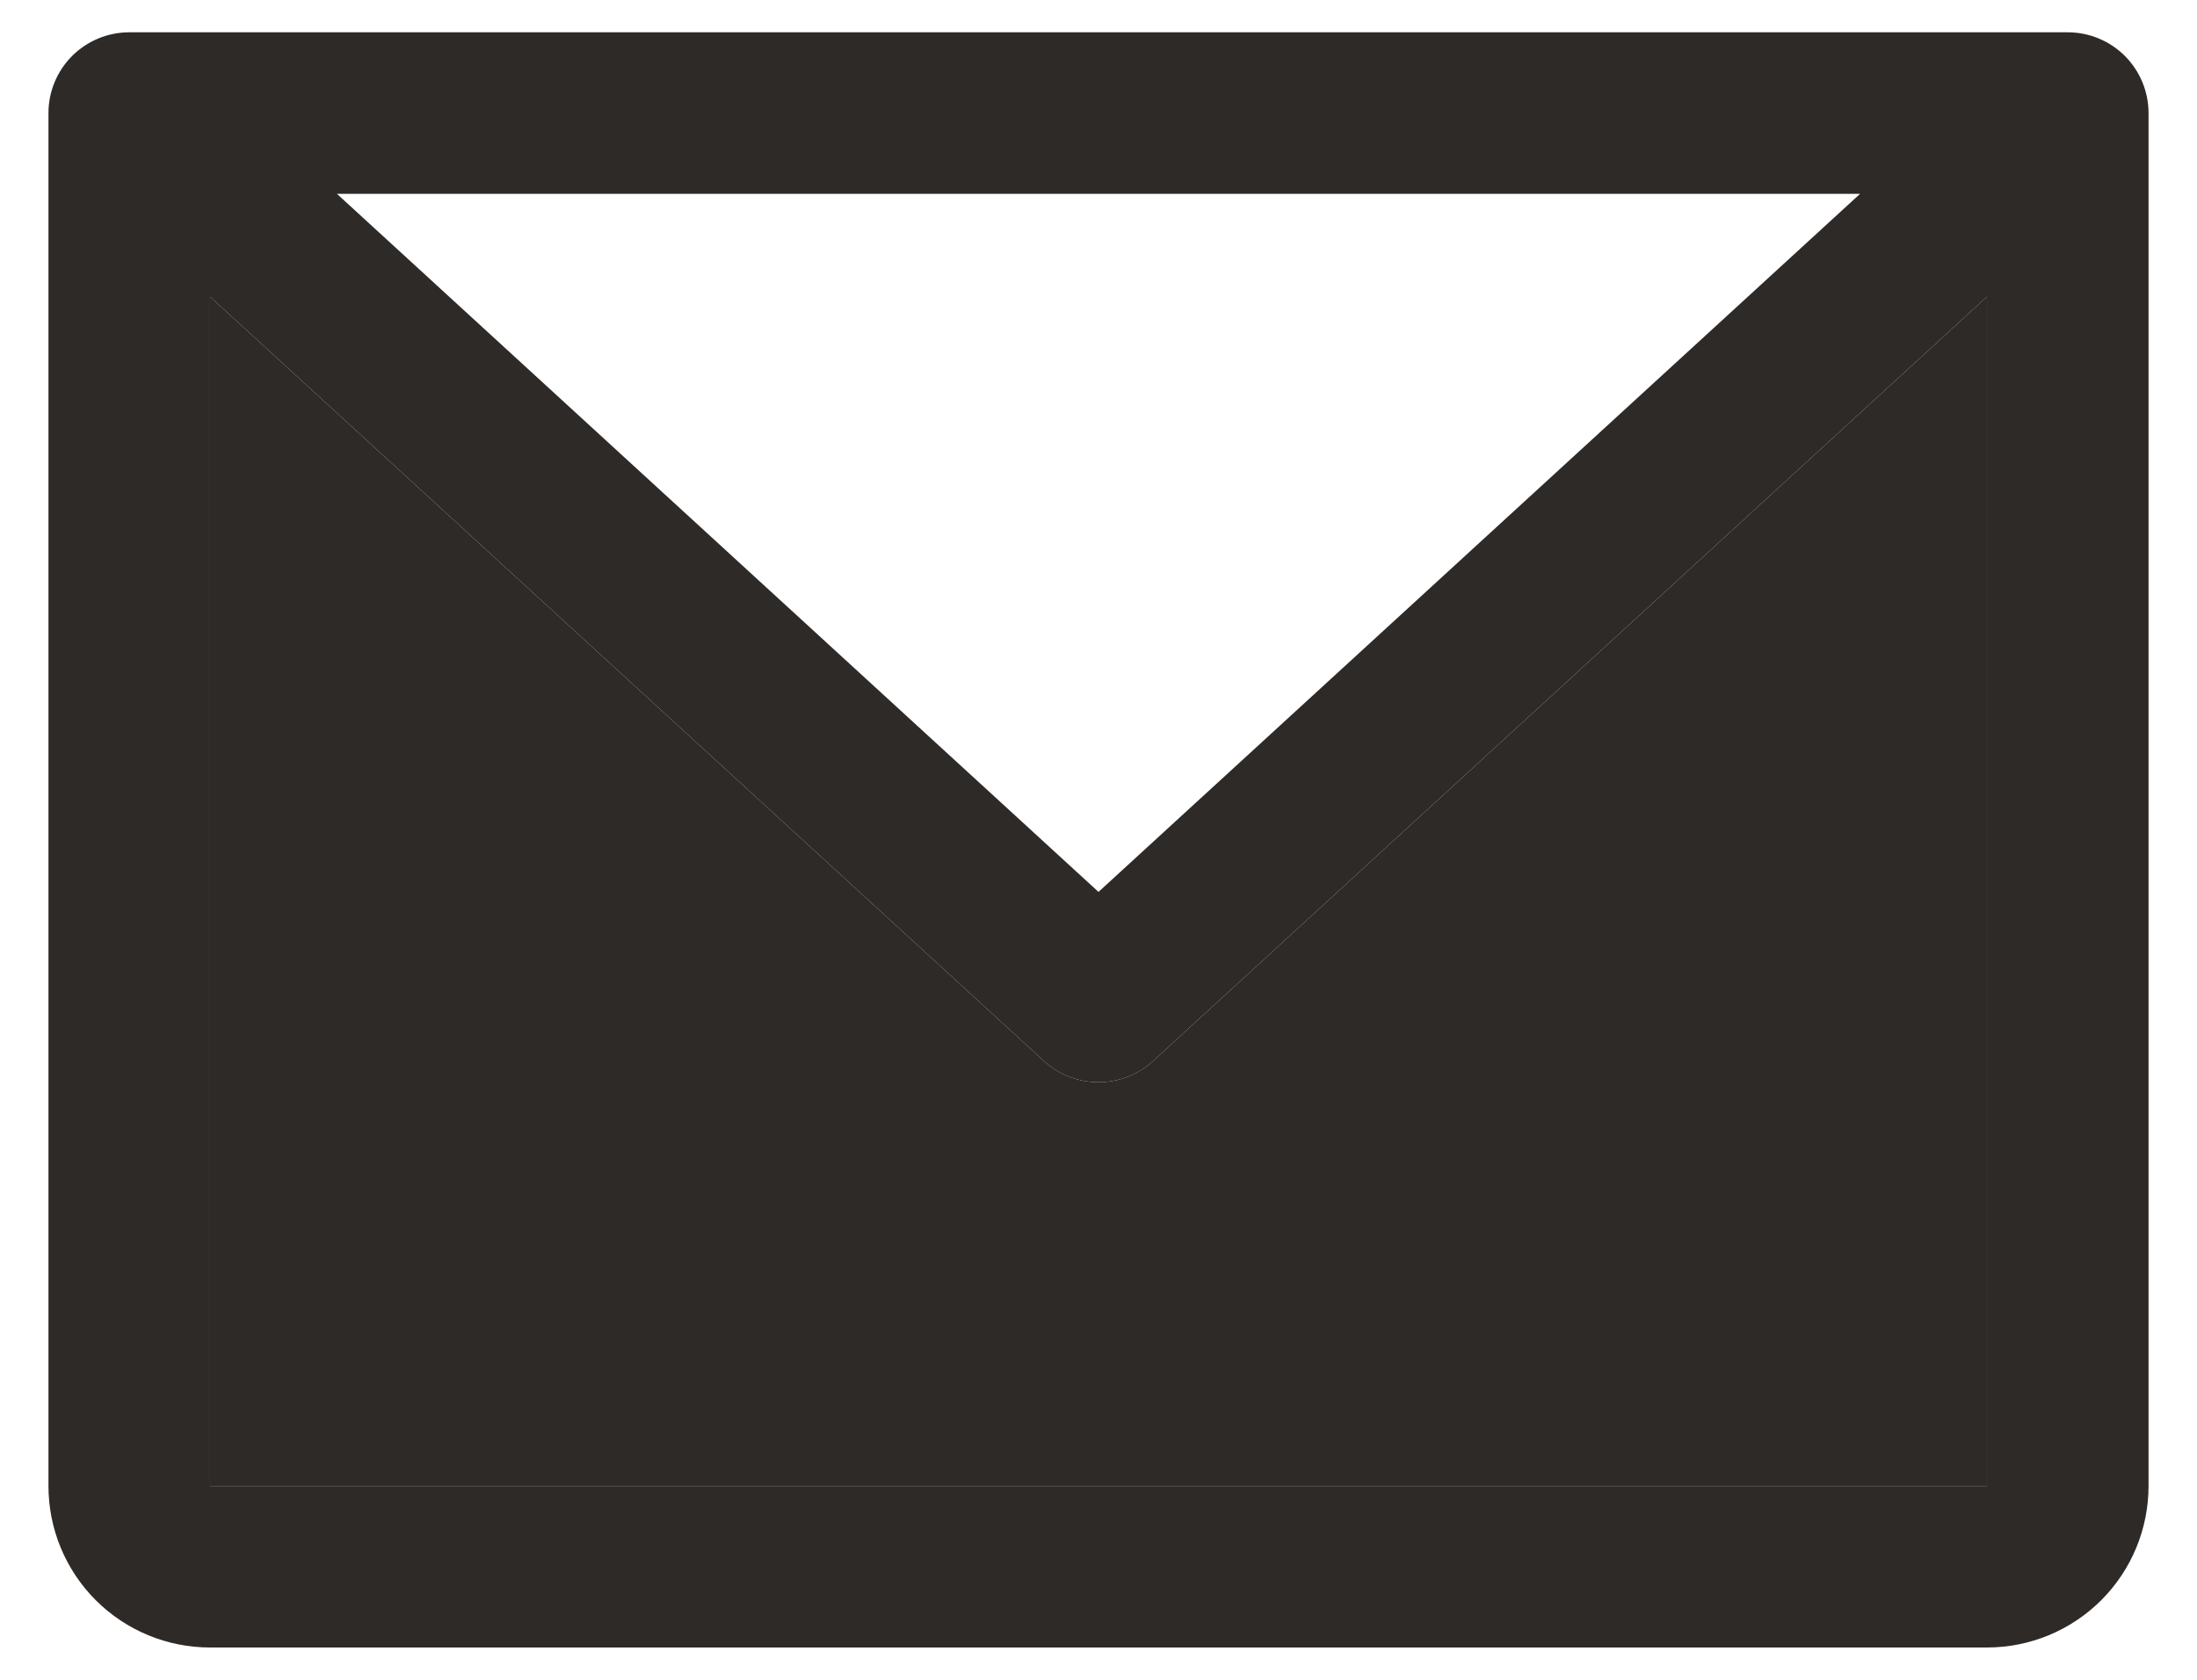 <svg width="34" height="26" viewBox="0 0 34 26" fill="none" xmlns="http://www.w3.org/2000/svg">
<path d="M32 0.5H2C1.668 0.5 1.351 0.632 1.116 0.866C0.882 1.101 0.75 1.418 0.75 1.75V23C0.75 23.663 1.013 24.299 1.482 24.768C1.951 25.237 2.587 25.5 3.25 25.5H30.75C31.413 25.5 32.049 25.237 32.518 24.768C32.987 24.299 33.25 23.663 33.25 23V1.75C33.25 1.418 33.118 1.101 32.884 0.866C32.65 0.632 32.331 0.5 32 0.5ZM28.786 3L17 13.805L5.214 3H28.786ZM30.75 23H3.25V4.592L16.155 16.422C16.385 16.634 16.687 16.751 17 16.751C17.313 16.751 17.615 16.634 17.845 16.422L30.75 4.592V23Z" fill="#2E2A27"/>
<path d="M30.75 23H3.25V4.592L16.155 16.422C16.385 16.634 16.687 16.751 17 16.751C17.313 16.751 17.615 16.634 17.845 16.422L30.75 4.592V23Z" fill="#2E2A27"/>
</svg>
